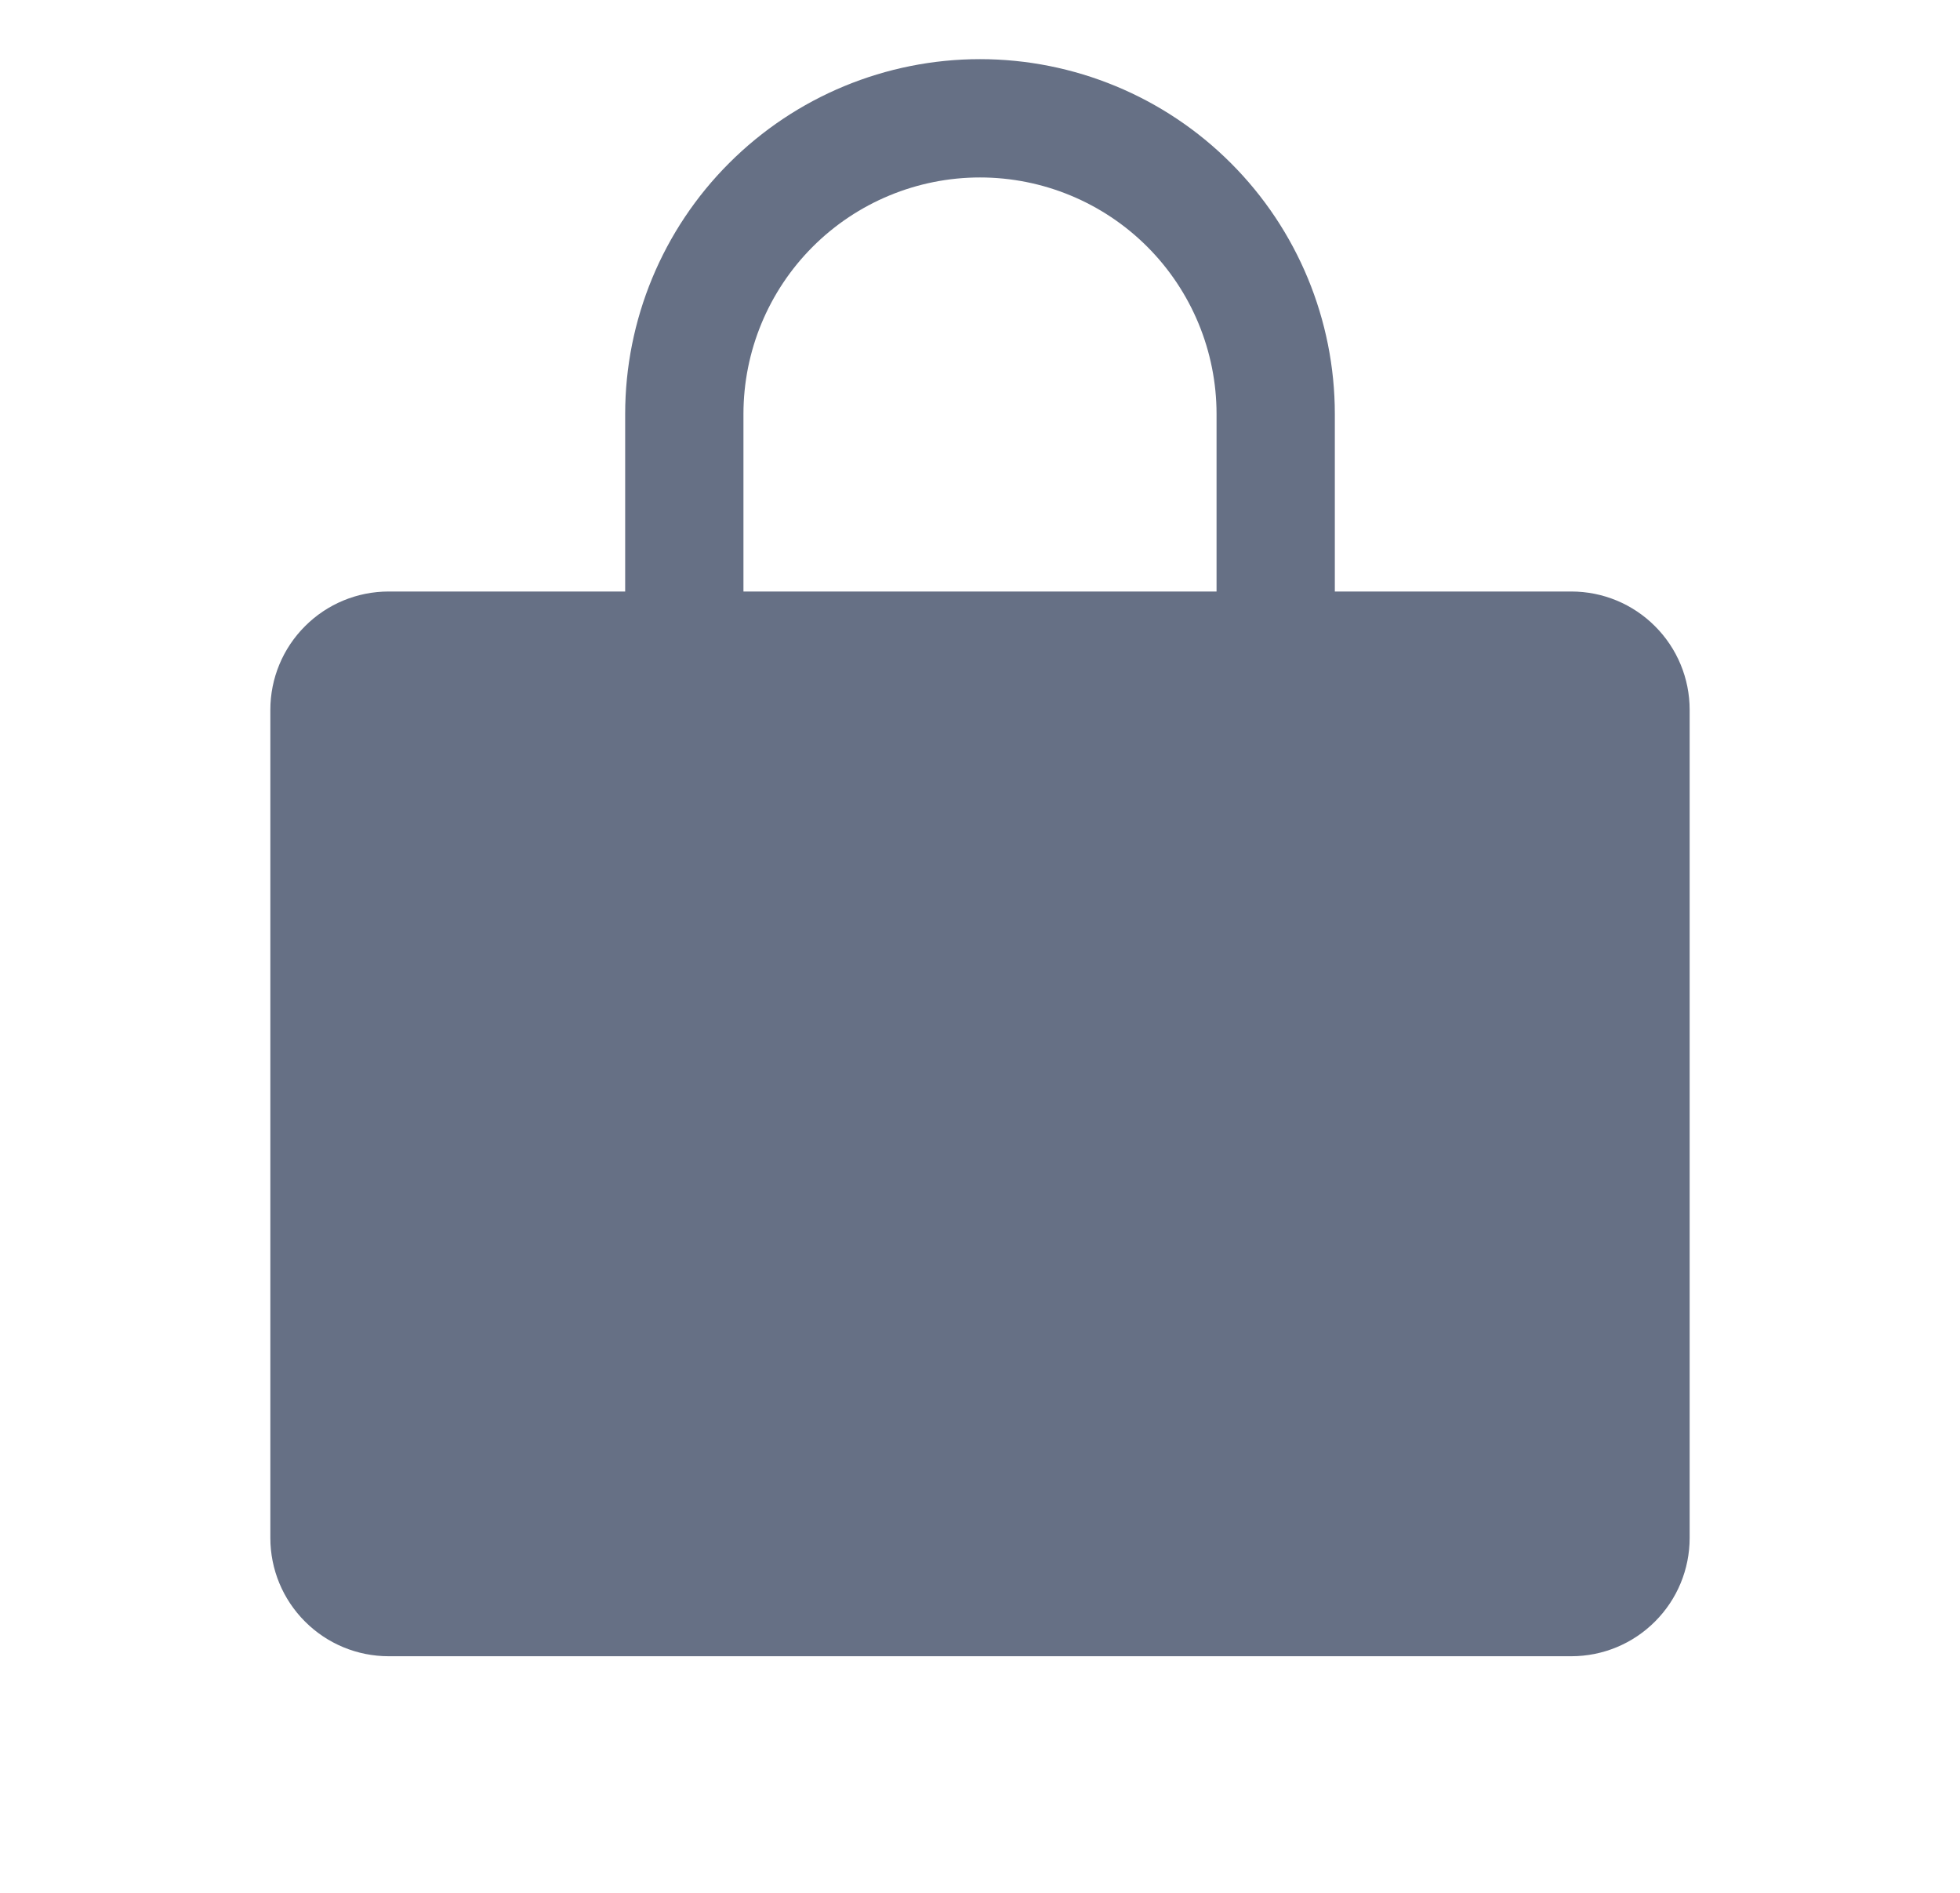 <svg width="29" height="28" viewBox="0 0 29 28" fill="none" xmlns="http://www.w3.org/2000/svg">
<g id="LockSimple">
<path id="Vector" d="M23.25 8.75H19.75V6.125C19.75 4.733 19.197 3.397 18.212 2.413C17.228 1.428 15.892 0.875 14.5 0.875C13.108 0.875 11.772 1.428 10.788 2.413C9.803 3.397 9.25 4.733 9.25 6.125V8.75H5.75C5.286 8.75 4.841 8.934 4.513 9.263C4.184 9.591 4 10.036 4 10.5V22.75C4 23.214 4.184 23.659 4.513 23.987C4.841 24.316 5.286 24.5 5.75 24.5H23.25C23.714 24.5 24.159 24.316 24.487 23.987C24.816 23.659 25 23.214 25 22.75V10.5C25 10.036 24.816 9.591 24.487 9.263C24.159 8.934 23.714 8.75 23.25 8.75ZM11 6.125C11 5.197 11.369 4.306 12.025 3.65C12.681 2.994 13.572 2.625 14.5 2.625C15.428 2.625 16.319 2.994 16.975 3.65C17.631 4.306 18 5.197 18 6.125V8.75H11V6.125Z" fill="#667085"/>
</g>
</svg>
